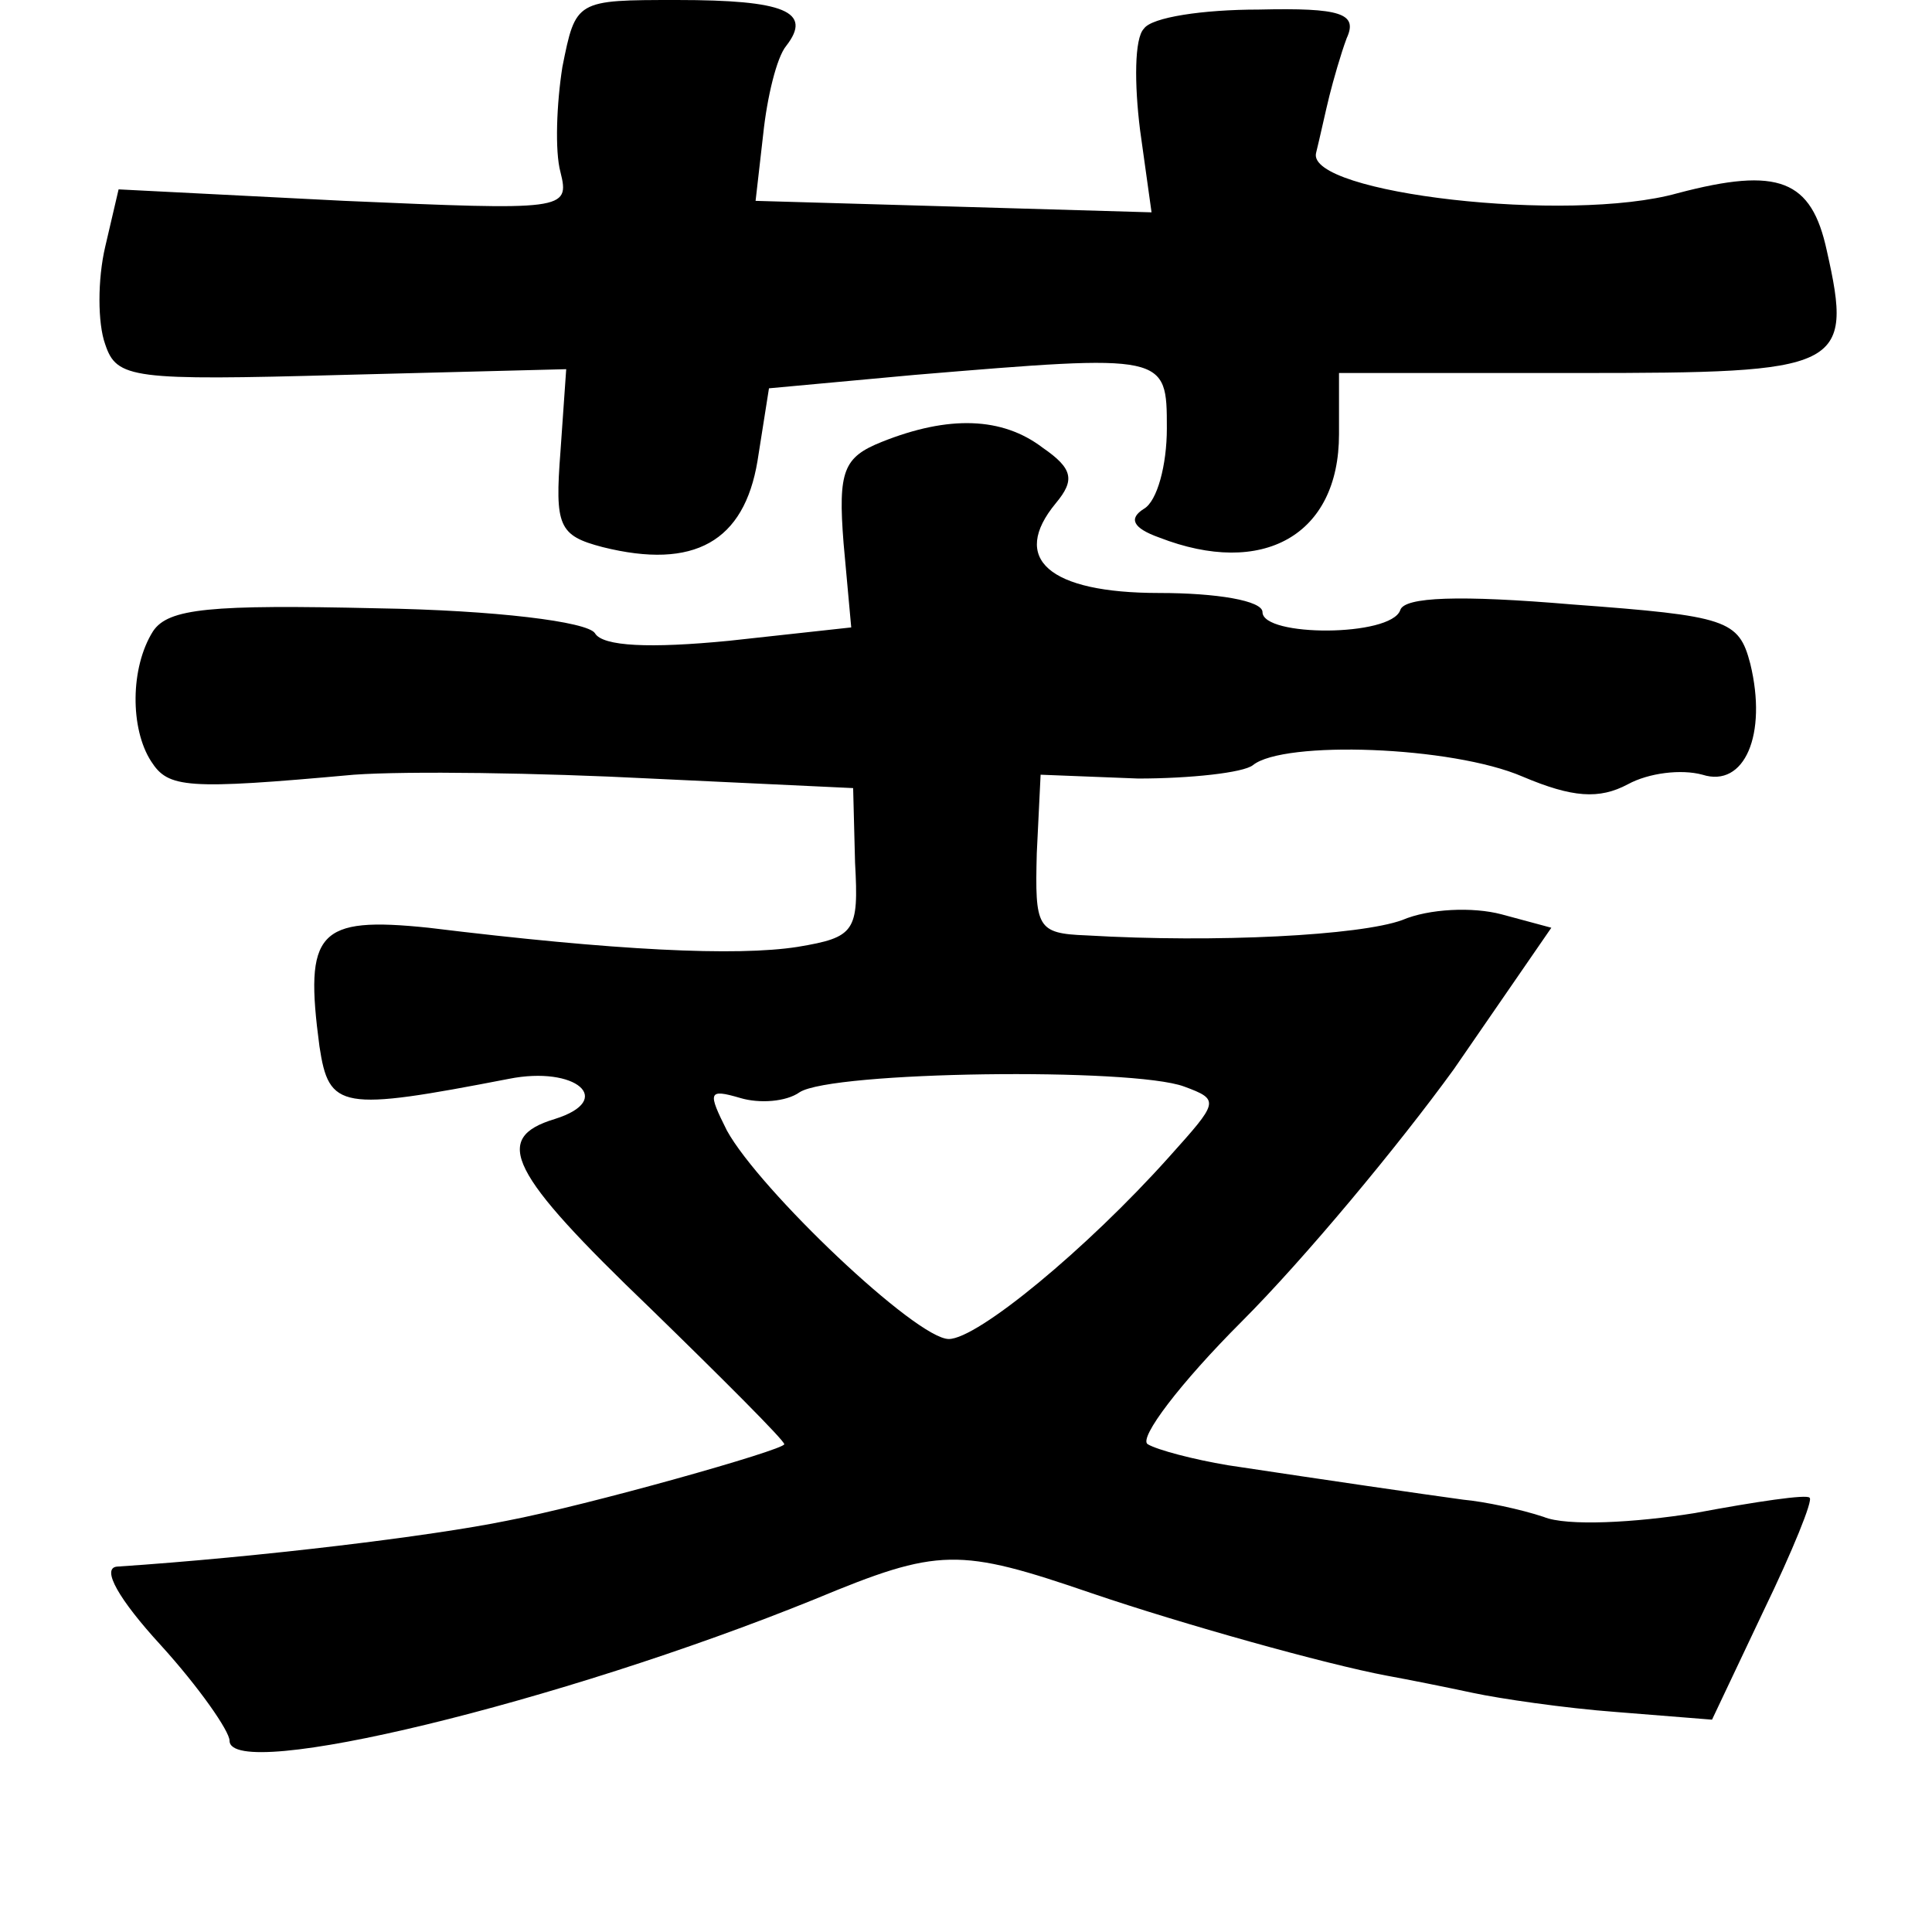 <?xml version="1.0" standalone="no"?>
<!DOCTYPE svg PUBLIC "-//W3C//DTD SVG 20010904//EN"
 "http://www.w3.org/TR/2001/REC-SVG-20010904/DTD/svg10.dtd">
<svg version="1.0" xmlns="http://www.w3.org/2000/svg"
 width="101pt" height="101pt" viewBox="0 0 101 101"
 preserveAspectRatio="xMidYMid meet">
<g transform="translate(0,101) scale(0.1,-0.1)"
fill="#000000" stroke="none">
<path d="M294 975 c-3 -19 -4 -44 -1 -55 5 -20 2 -20 -113 -15 l-118 6 -7 -30
c-4 -17 -4 -40 0 -51 6 -18 14 -19 124 -16 l117 3 -3 -43 c-3 -39 -1 -44 22
-50 48 -12 74 3 81 45 l6 38 76 7 c132 11 132 11 132 -28 0 -19 -5 -38 -12
-42 -8 -5 -6 -10 8 -15 54 -21 94 1 94 54 l0 32 125 0 c138 0 144 2 130 64 -8
37 -25 44 -78 30 -57 -16 -194 0 -189 21 2 8 5 22 7 30 2 8 6 22 9 30 6 13 -3
16 -46 15 -29 0 -56 -4 -60 -10 -5 -5 -5 -29 -2 -53 l6 -43 -103 3 -104 3 4
35 c2 19 7 40 12 46 14 18 -1 24 -57 24 -53 0 -53 0 -60 -35z"/>
<path d="M461 779 c-20 -8 -23 -15 -20 -53 l4 -44 -64 -7 c-41 -4 -66 -3 -70
4 -4 6 -52 12 -114 13 -87 2 -109 0 -117 -12 -12 -19 -12 -51 -1 -68 9 -14 18
-15 106 -7 28 2 97 1 155 -2 l106 -5 1 -39 c2 -36 0 -39 -30 -44 -32 -5 -95
-2 -193 10 -58 6 -65 -2 -57 -62 5 -33 11 -34 99 -17 35 7 56 -11 24 -21 -33
-10 -24 -28 50 -99 38 -37 70 -69 70 -71 0 -3 -103 -32 -145 -40 -39 -8 -129
-19 -204 -24 -8 -1 1 -17 23 -41 20 -22 36 -45 36 -50 0 -22 173 20 306 74 65
27 75 27 145 3 47 -16 122 -37 154 -43 11 -2 31 -6 45 -9 14 -3 48 -8 75 -10
l50 -4 27 57 c15 31 26 58 24 59 -1 2 -28 -2 -60 -8 -31 -5 -67 -7 -79 -2 -12
4 -31 8 -42 9 -22 3 -70 10 -123 18 -18 3 -37 8 -42 11 -5 3 17 32 49 64 33
33 82 92 111 132 l51 74 -26 7 c-15 4 -38 3 -52 -3 -22 -8 -97 -12 -165 -8
-26 1 -27 4 -26 43 l2 41 51 -2 c27 0 55 3 60 7 16 13 104 10 141 -6 26 -11
40 -12 55 -4 11 6 28 8 39 5 22 -7 34 21 25 58 -6 23 -12 25 -93 31 -59 5 -88
4 -90 -3 -5 -14 -72 -14 -72 -1 0 6 -24 10 -54 10 -58 0 -78 18 -54 47 10 12
9 18 -7 29 -21 16 -49 17 -84 3z m158 -337 c19 -7 18 -8 -8 -37 -43 -48 -100
-95 -115 -95 -17 0 -99 78 -116 109 -10 20 -10 22 7 17 10 -3 24 -2 31 3 17
11 174 13 201 3z"/>
</g>
</svg>
